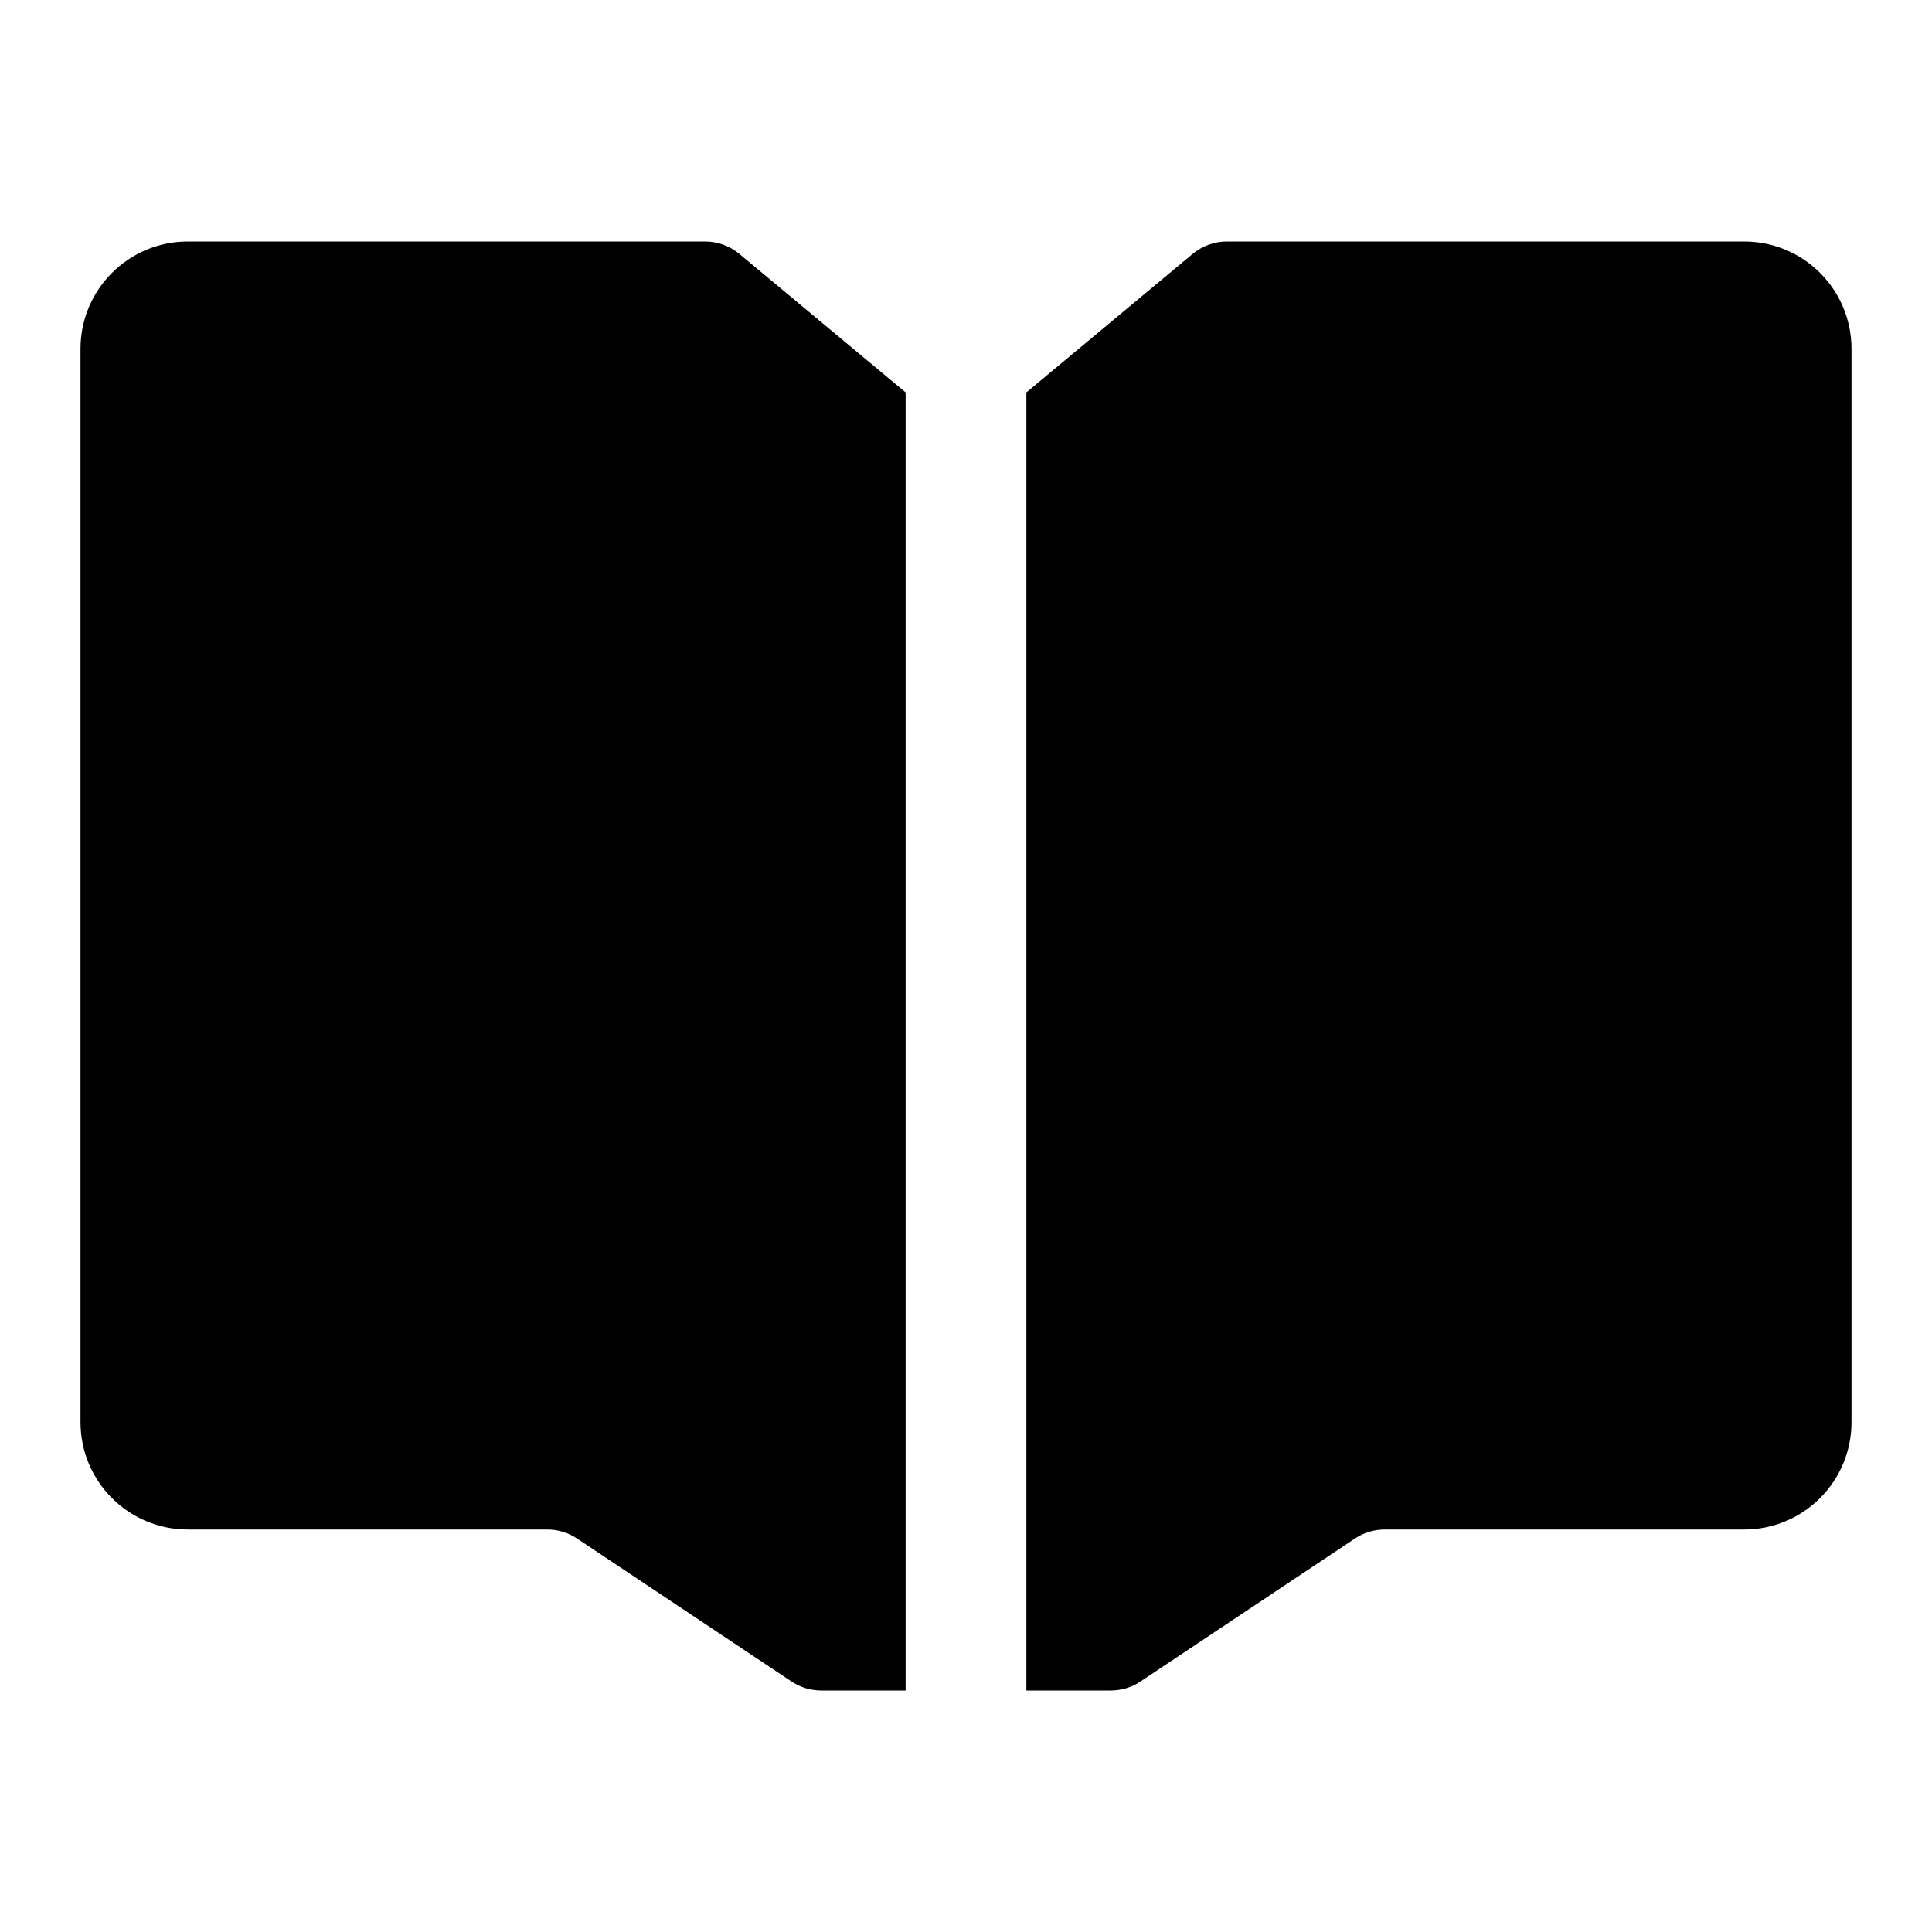 <svg width="36" height="36" viewBox="0 0 36 36" fill="none" xmlns="http://www.w3.org/2000/svg">
<path fill-rule="evenodd" clip-rule="evenodd" d="M16.875 7.312L13.778 4.732C13.598 4.582 13.372 4.5 13.138 4.5H3.5C2.395 4.5 1.5 5.395 1.5 6.5V26.5C1.5 27.605 2.395 28.5 3.5 28.5H10.197C10.395 28.5 10.588 28.558 10.752 28.668L14.748 31.332C14.912 31.442 15.105 31.5 15.303 31.5H16.875V7.312ZM19.125 31.5H20.697C20.895 31.5 21.088 31.442 21.252 31.332L25.248 28.668C25.412 28.558 25.605 28.5 25.803 28.5H32.5C33.605 28.5 34.5 27.605 34.5 26.5V6.5C34.5 5.395 33.605 4.5 32.5 4.5H22.862C22.628 4.5 22.402 4.582 22.222 4.732L19.125 7.312V31.5Z" fill="black"/>
</svg>
